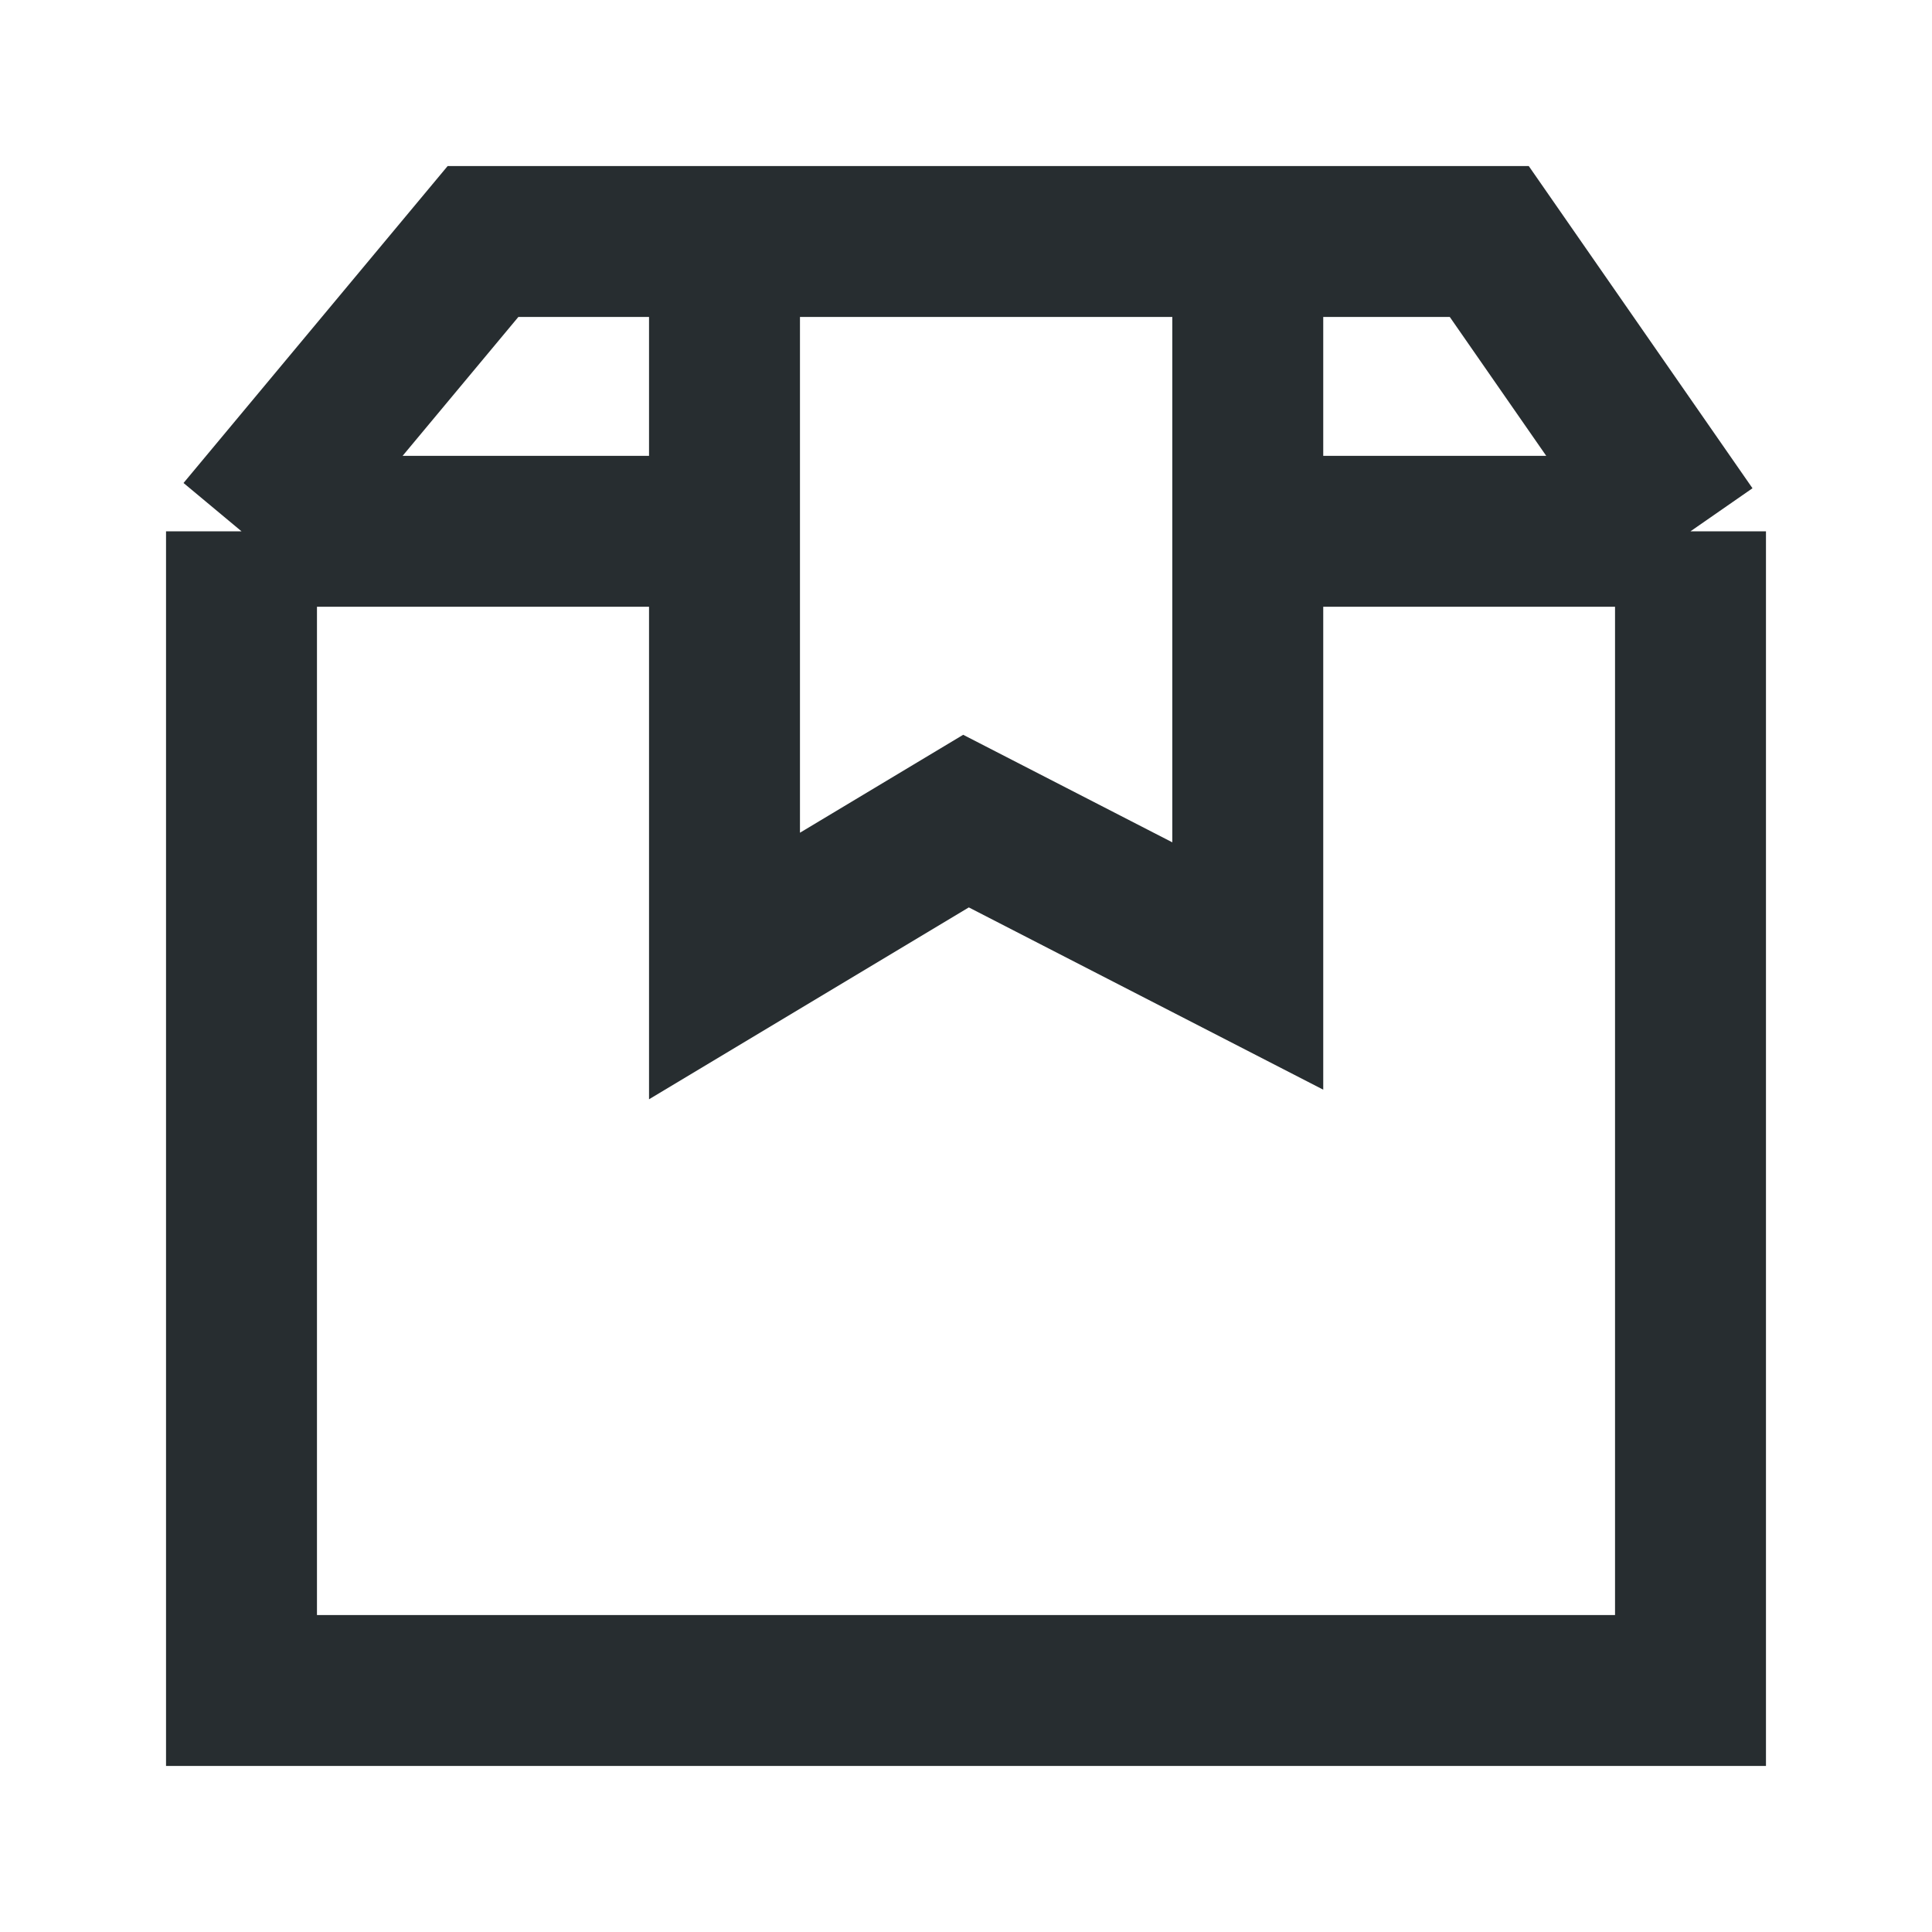 <svg width="32" height="32" viewBox="0 0 32 32" fill="none" xmlns="http://www.w3.org/2000/svg">
<path d="M4 8.8L8 4H12M4 8.8V11.8V28H8.667H27.333H28V25V10V8.8M4 8.8H12M28 8.8L24.667 4H12M28 8.8H23.833H20.667M12 4V7.6V8.8M12 8.8V16L16 13.6L20.667 16V10V4" stroke="#272D30" stroke-width="2.5"/>
</svg>

